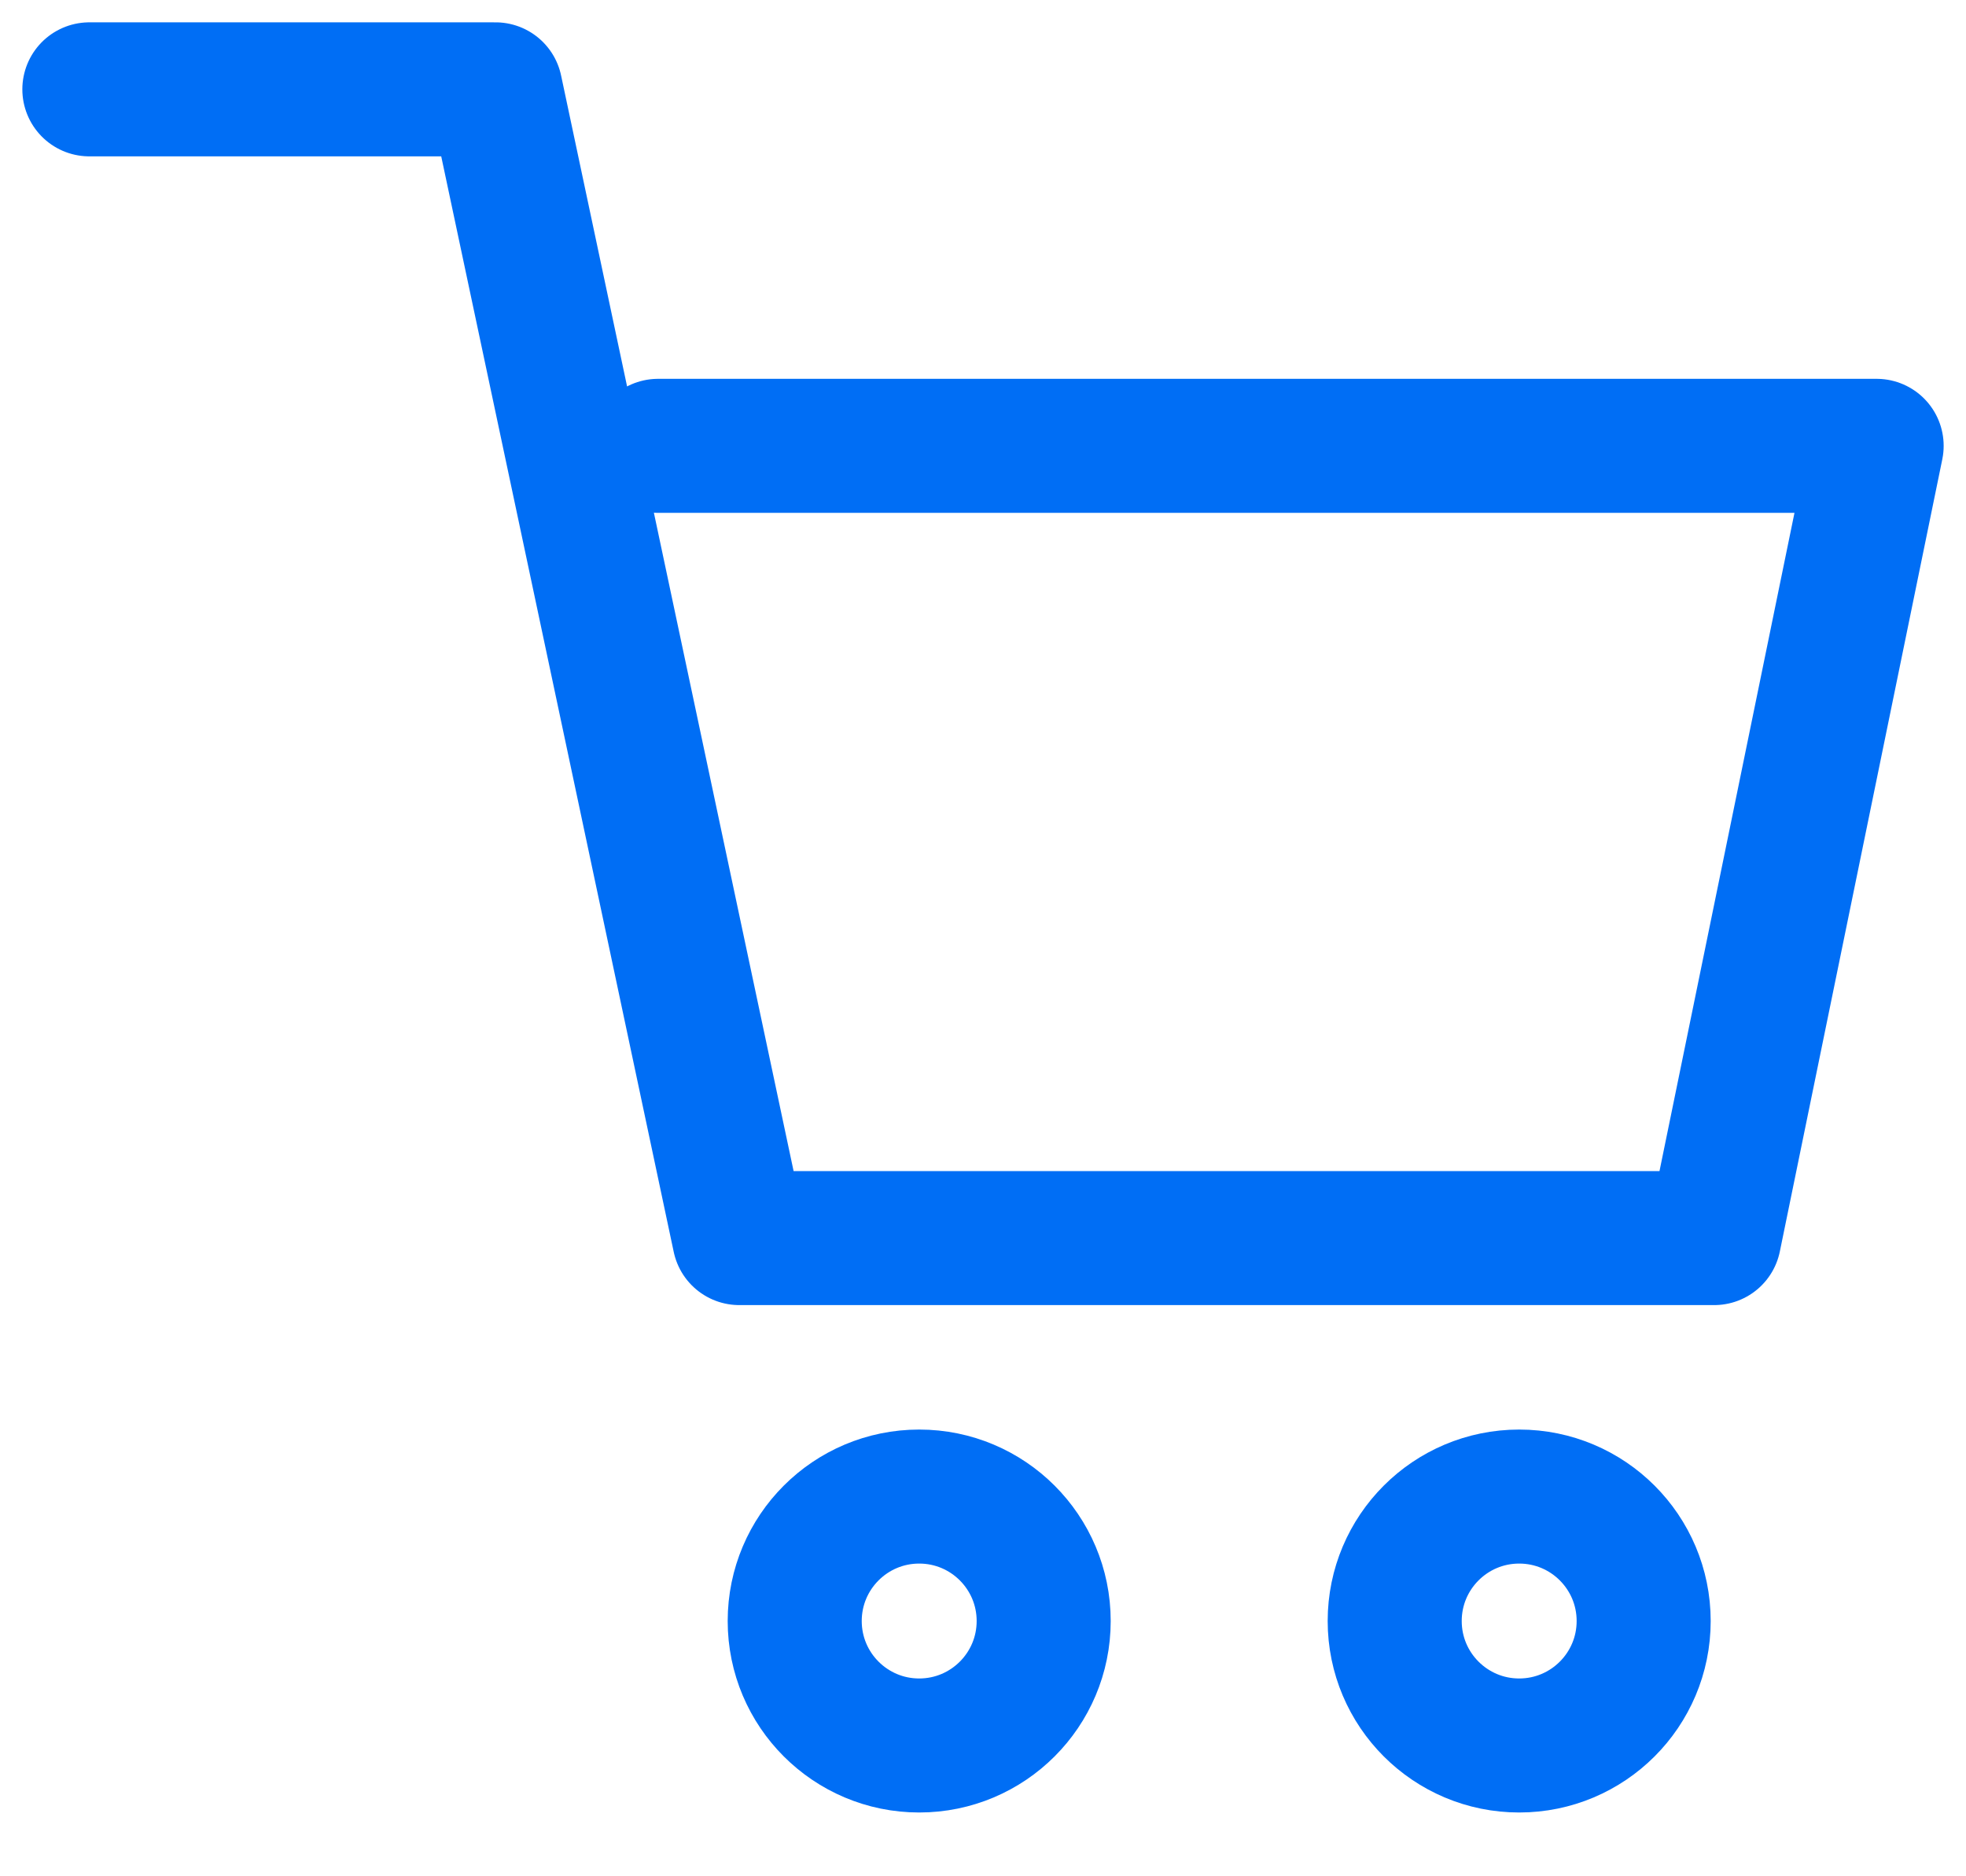 <?xml version="1.0" encoding="UTF-8"?>
<svg width="22px" height="21px" viewBox="0 0 22 21" version="1.1" xmlns="http://www.w3.org/2000/svg" xmlns:xlink="http://www.w3.org/1999/xlink">
    <title>Group 26</title>
    <g id="Icons" stroke="none" stroke-width="1" fill="none" fill-rule="evenodd">
        <g id="Group-26" transform="translate(1, 1)" stroke="#006EF5" stroke-width="1.5">
            <circle id="Oval" cx="9.286" cy="17.143" r="1.393"></circle>
            <circle id="Oval" cx="16" cy="17.143" r="1.393"></circle>
            <polyline id="Path-12" stroke-linecap="round" stroke-linejoin="round" points="6.364 3.99 20 3.99 18.182 12.857 7.273 12.857 4.545 0 0 0"></polyline>
        </g>
    </g>
</svg>